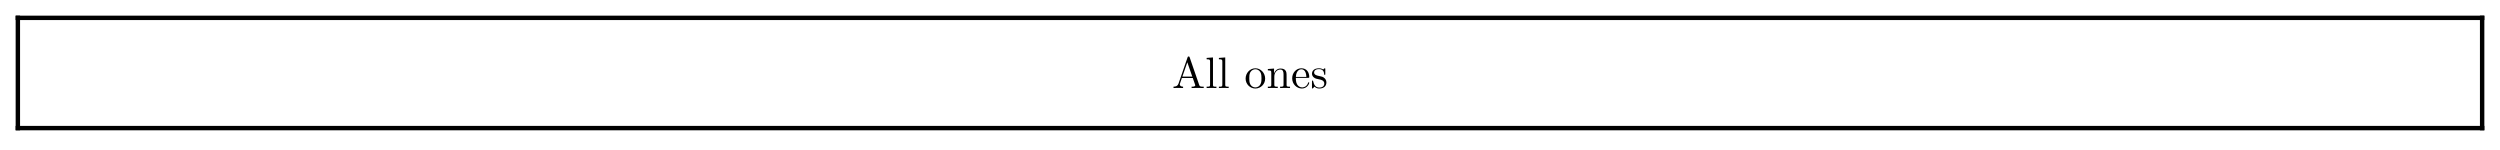 <svg class="typst-doc" viewBox="0 0 566.929 34.016" width="566.929pt" height="34.016pt" xmlns="http://www.w3.org/2000/svg" xmlns:xlink="http://www.w3.org/1999/xlink" xmlns:h5="http://www.w3.org/1999/xhtml">
    <g>
        <g transform="translate(4.049 3.549)">
            <path class="typst-shape" fill="none" stroke="#000000" stroke-width="1" stroke-linecap="butt" stroke-linejoin="miter" stroke-miterlimit="4" d="M 0 0 L 0 26 "/>
        </g>
        <g transform="translate(562.88 3.549)">
            <path class="typst-shape" fill="none" stroke="#000000" stroke-width="1" stroke-linecap="butt" stroke-linejoin="miter" stroke-miterlimit="4" d="M 0 0 L 0 26 "/>
        </g>
        <g transform="translate(3.549 4.049)">
            <path class="typst-shape" fill="none" stroke="#000000" stroke-width="1" stroke-linecap="butt" stroke-linejoin="miter" stroke-miterlimit="4" d="M 0 0 L 559.83 0 "/>
        </g>
        <g transform="translate(3.549 29.049)">
            <path class="typst-shape" fill="none" stroke="#000000" stroke-width="1" stroke-linecap="butt" stroke-linejoin="miter" stroke-miterlimit="4" d="M 0 0 L 559.83 0 "/>
        </g>
        <g transform="translate(265.8 19.964)">
            <g class="typst-text" transform="scale(1, -1)">
                <use xlink:href="#g4716BD8584F4BAA364F3A39F2601A9EF" x="0" fill="#000000" fill-rule="nonzero"/>
                <use xlink:href="#g24B1A1CE083ECE46382CAFCE1707843" x="7.5" fill="#000000" fill-rule="nonzero"/>
                <use xlink:href="#g24B1A1CE083ECE46382CAFCE1707843" x="10.28" fill="#000000" fill-rule="nonzero"/>
                <use xlink:href="#gFC2D032759319C6F6A4D18B324046AE0" x="16.39" fill="#000000" fill-rule="nonzero"/>
                <use xlink:href="#gE9D90F6FAA566FD67BC0E247E55D7E1F" x="21.39" fill="#000000" fill-rule="nonzero"/>
                <use xlink:href="#gE963E8B4D7AE330BC74F7AA4E0410340" x="26.95" fill="#000000" fill-rule="nonzero"/>
                <use xlink:href="#g37EDE2E355804823C64B84CE4B6AA687" x="31.39" fill="#000000" fill-rule="nonzero"/>
            </g>
        </g>
    </g>
    <defs id="glyph">
        <symbol id="g4716BD8584F4BAA364F3A39F2601A9EF" overflow="visible">
            <path d="M 7.17 0 L 7.17 0.31 L 6.99 0.31 C 6.39 0.31 6.25 0.38 6.14 0.71 L 3.98 6.96 C 3.93 7.09 3.91 7.16 3.75 7.16 C 3.59 7.16 3.56 7.1 3.51 6.96 L 1.44 0.98 C 1.26 0.47 0.86 0.32 0.32 0.31 L 0.32 0 L 1.34 0.03 L 2.49 0 L 2.49 0.31 C 1.99 0.31 1.74 0.56 1.74 0.82 C 1.74 0.85 1.75 0.95 1.76 0.97 L 2.22 2.28 L 4.69 2.28 L 5.22 0.75 C 5.23 0.71 5.25 0.65 5.25 0.61 C 5.25 0.31 4.69 0.31 4.42 0.31 L 4.42 0 C 4.78 0.03 5.48 0.03 5.86 0.03 Z M 4.58 2.59 L 2.33 2.59 L 3.45 5.84 Z "/>
        </symbol>
        <symbol id="g24B1A1CE083ECE46382CAFCE1707843" overflow="visible">
            <path d="M 2.55 0 L 2.55 0.31 C 1.88 0.31 1.77 0.31 1.77 0.76 L 1.77 6.94 L 0.33 6.83 L 0.33 6.52 C 1.03 6.52 1.11 6.45 1.11 5.96 L 1.11 0.76 C 1.11 0.31 1 0.31 0.33 0.31 L 0.33 0 L 1.44 0.03 Z "/>
        </symbol>
        <symbol id="gFC2D032759319C6F6A4D18B324046AE0" overflow="visible">
            <path d="M 4.71 2.14 C 4.71 3.42 3.71 4.48 2.5 4.48 C 1.25 4.48 0.28 3.39 0.28 2.14 C 0.28 0.85 1.32 -0.11 2.49 -0.11 C 3.7 -0.11 4.71 0.87 4.71 2.14 Z M 3.88 2.22 C 3.88 1.86 3.88 1.32 3.66 0.88 C 3.44 0.43 3 0.14 2.5 0.14 C 2.07 0.14 1.63 0.35 1.36 0.81 C 1.11 1.25 1.11 1.86 1.11 2.22 C 1.11 2.61 1.11 3.15 1.35 3.59 C 1.62 4.05 2.09 4.26 2.49 4.26 C 2.93 4.26 3.36 4.04 3.62 3.61 C 3.88 3.18 3.88 2.6 3.88 2.22 Z "/>
        </symbol>
        <symbol id="gE9D90F6FAA566FD67BC0E247E55D7E1F" overflow="visible">
            <path d="M 5.35 0 L 5.35 0.31 C 4.83 0.31 4.58 0.31 4.57 0.61 L 4.57 2.52 C 4.57 3.38 4.57 3.69 4.26 4.05 C 4.12 4.22 3.79 4.42 3.21 4.42 C 2.48 4.42 2.01 3.99 1.73 3.37 L 1.73 4.42 L 0.32 4.31 L 0.32 4 C 1.02 4 1.1 3.93 1.1 3.44 L 1.1 0.76 C 1.1 0.31 0.99 0.31 0.32 0.31 L 0.32 0 L 1.45 0.03 L 2.57 0 L 2.57 0.31 C 1.9 0.31 1.79 0.31 1.79 0.76 L 1.79 2.6 C 1.79 3.64 2.5 4.2 3.14 4.2 C 3.77 4.2 3.88 3.66 3.88 3.09 L 3.88 0.76 C 3.88 0.31 3.77 0.31 3.1 0.31 L 3.1 0 L 4.23 0.03 Z "/>
        </symbol>
        <symbol id="gE963E8B4D7AE330BC74F7AA4E0410340" overflow="visible">
            <path d="M 4.15 1.19 C 4.15 1.29 4.07 1.31 4.02 1.31 C 3.93 1.31 3.91 1.25 3.89 1.17 C 3.54 0.14 2.64 0.14 2.54 0.14 C 2.04 0.14 1.64 0.44 1.41 0.81 C 1.11 1.29 1.11 1.95 1.11 2.31 L 3.9 2.31 C 4.12 2.31 4.15 2.31 4.15 2.52 C 4.15 3.51 3.61 4.48 2.36 4.48 C 1.2 4.48 0.28 3.45 0.28 2.2 C 0.28 0.86 1.33 -0.11 2.48 -0.11 C 3.7 -0.11 4.15 1 4.15 1.19 Z M 3.49 2.52 L 1.12 2.52 C 1.18 4.01 2.02 4.26 2.36 4.26 C 3.39 4.26 3.49 2.91 3.49 2.52 Z "/>
        </symbol>
        <symbol id="g37EDE2E355804823C64B84CE4B6AA687" overflow="visible">
            <path d="M 3.6 1.28 C 3.6 1.81 3.3 2.11 3.18 2.23 C 2.85 2.55 2.46 2.63 2.04 2.71 C 1.48 2.82 0.81 2.95 0.81 3.53 C 0.81 3.88 1.07 4.29 1.93 4.29 C 3.03 4.29 3.08 3.39 3.1 3.08 C 3.11 2.99 3.22 2.99 3.22 2.99 C 3.35 2.99 3.35 3.04 3.35 3.23 L 3.35 4.24 C 3.35 4.41 3.35 4.48 3.24 4.48 C 3.19 4.48 3.17 4.48 3.04 4.36 C 3.01 4.32 2.91 4.23 2.87 4.2 C 2.49 4.48 2.08 4.48 1.93 4.48 C 0.71 4.48 0.33 3.81 0.33 3.25 C 0.33 2.9 0.49 2.62 0.76 2.4 C 1.08 2.14 1.36 2.08 2.08 1.94 C 2.3 1.9 3.12 1.74 3.12 1.02 C 3.12 0.51 2.77 0.11 1.99 0.11 C 1.15 0.11 0.79 0.68 0.6 1.53 C 0.57 1.66 0.56 1.7 0.46 1.7 C 0.33 1.7 0.33 1.63 0.33 1.45 L 0.33 0.13 C 0.33 -0.04 0.33 -0.11 0.44 -0.11 C 0.49 -0.11 0.5 -0.1 0.69 0.09 C 0.71 0.11 0.71 0.13 0.89 0.32 C 1.33 -0.1 1.78 -0.11 1.99 -0.11 C 3.14 -0.11 3.6 0.56 3.6 1.28 Z "/>
        </symbol>
    </defs>
</svg>

